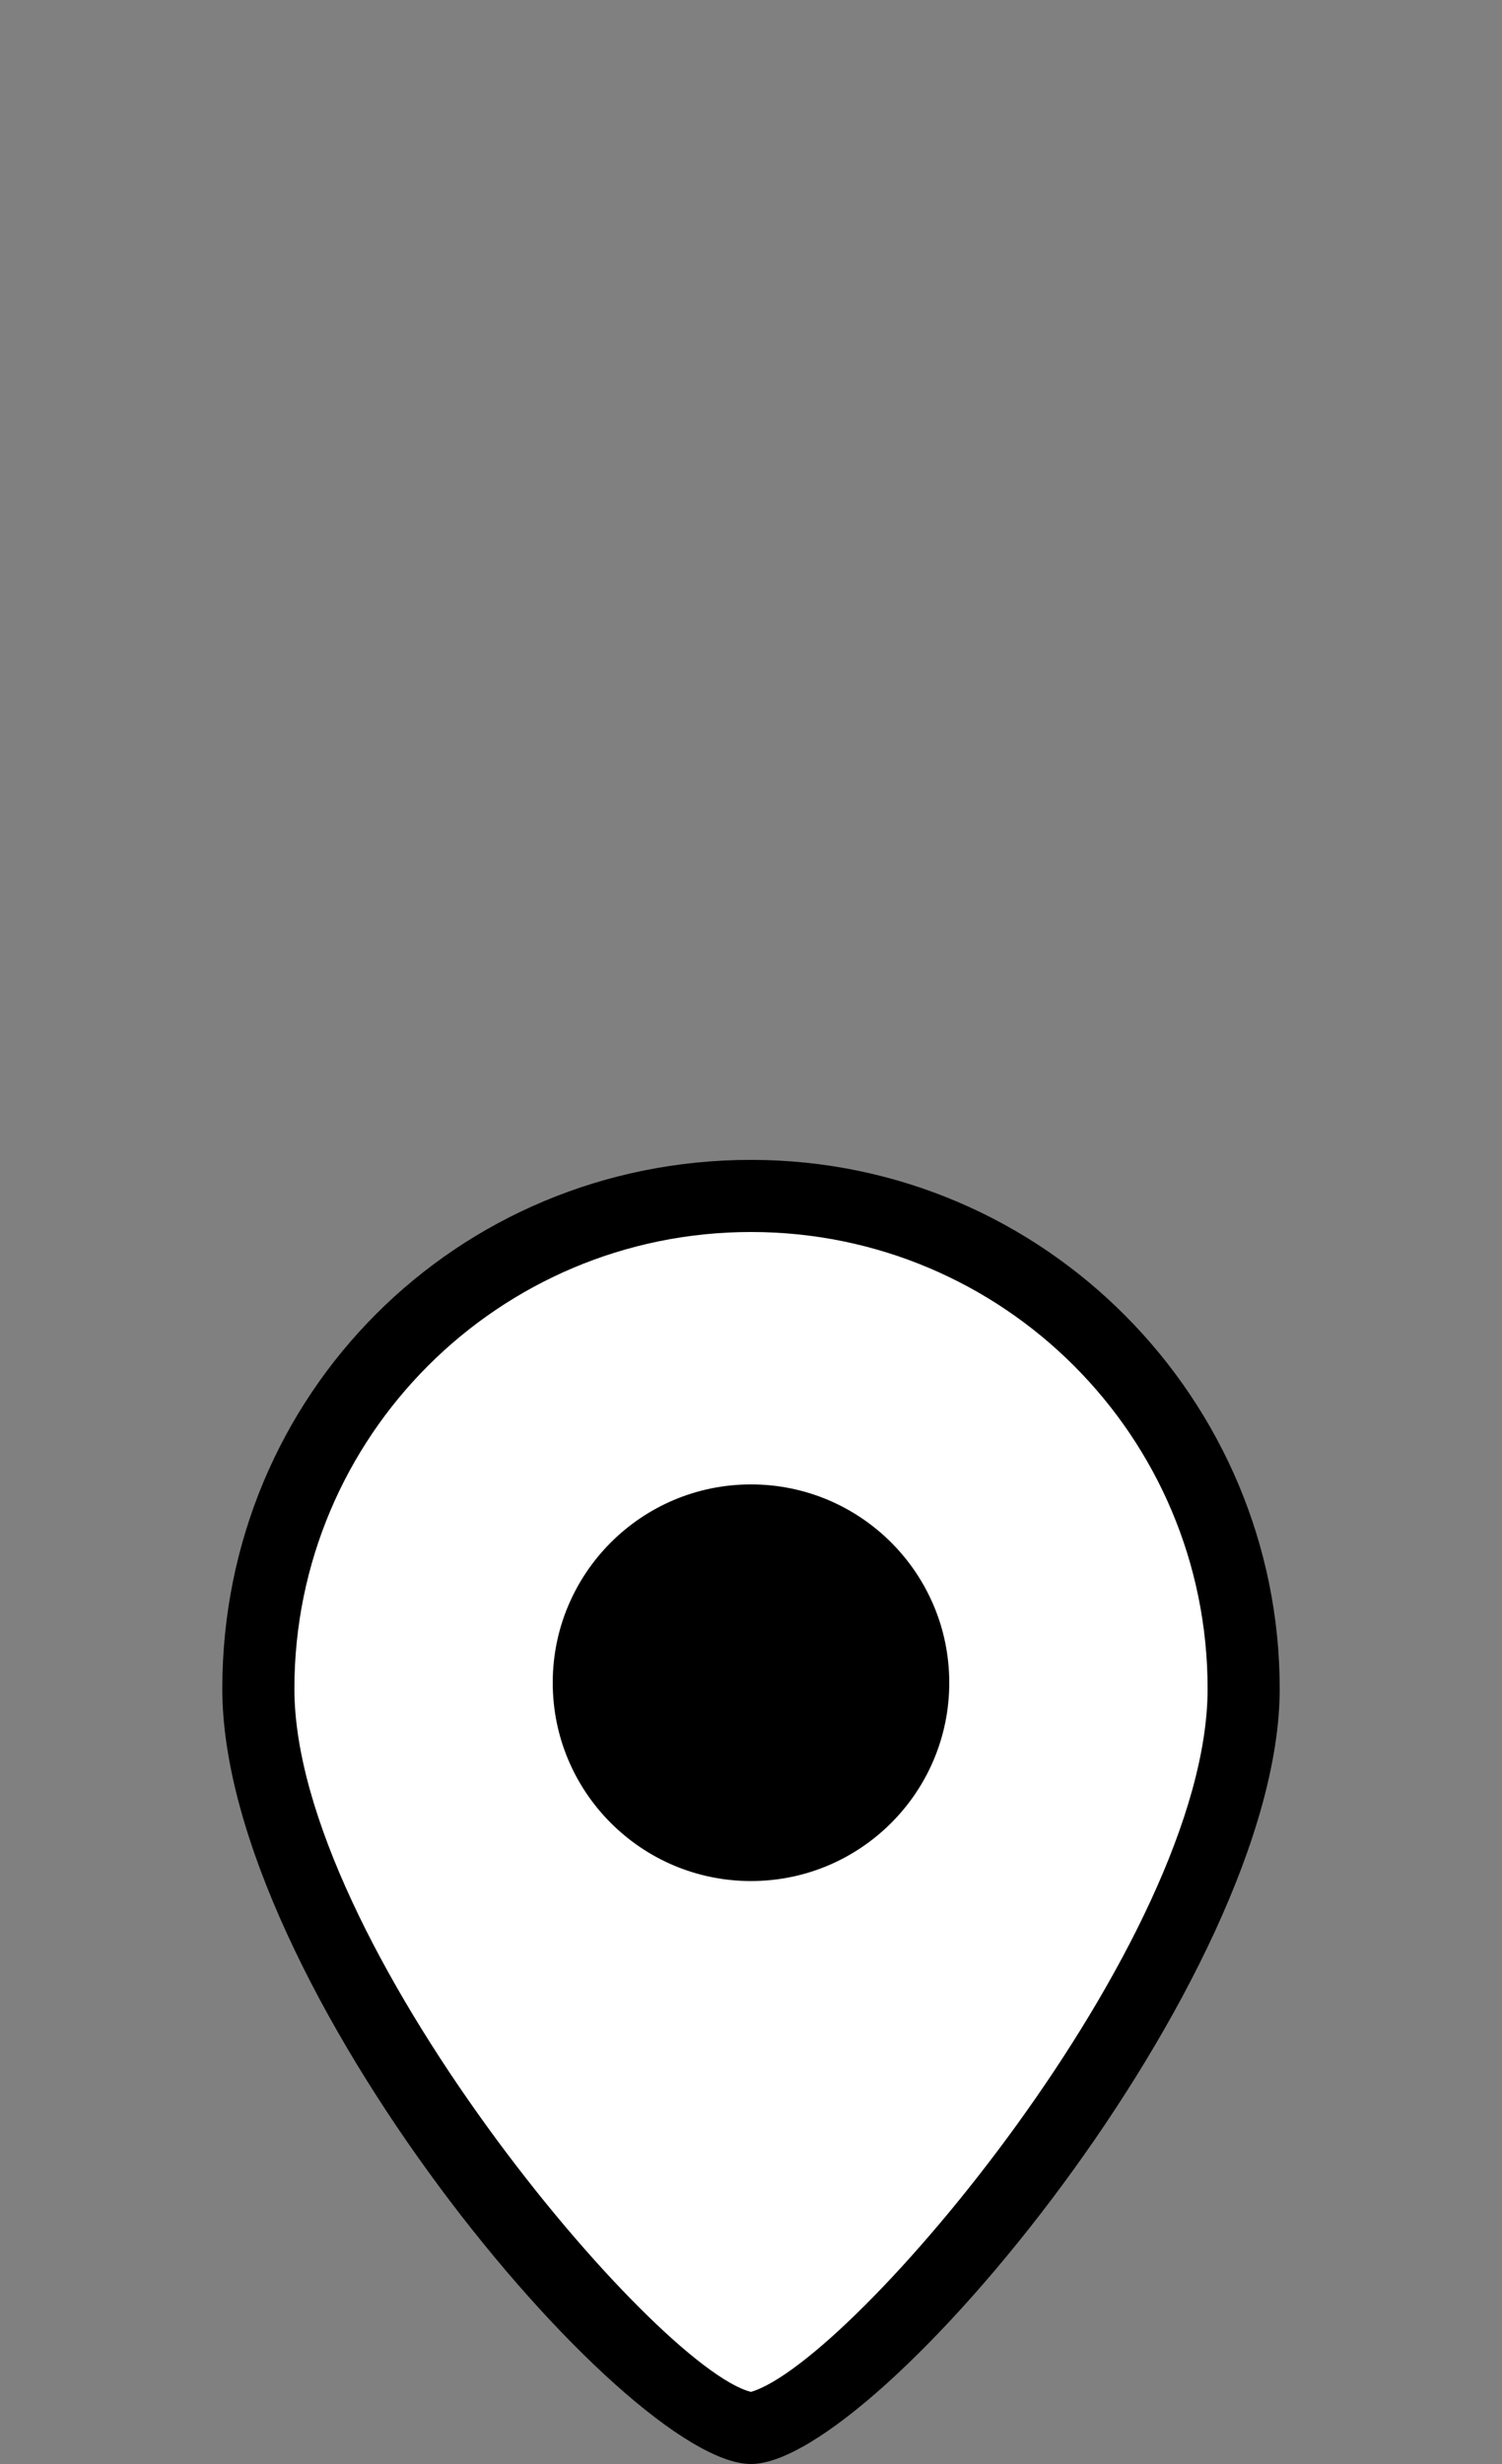 <?xml version="1.0" encoding="UTF-8"?>
<svg id="Layer_1" xmlns="http://www.w3.org/2000/svg" version="1.1" viewBox="0 0 25 41">
  <rect x="0" y="0" width="25" height="41" fill="#808080" stroke="none"/>
  <!-- Generator: Adobe Illustrator 29.2.1, SVG Export Plug-In . SVG Version: 2.1.0 Build 116)  -->
  <defs>
    <style>
      .st0 {
        fill: #fff;
      }
    </style>
  </defs>
  <g>
    <path class="st0" d="M12.5,40.4c-1.5,0-8.2-7.6-8.2-12.3s3.7-8.2,8.2-8.2,8.2,3.7,8.2,8.2-6.7,12.3-8.2,12.3Z"/>
    <path d="M12.5,20.5c4.2,0,7.6,3.4,7.6,7.6s-5.9,11.2-7.6,11.7c-1.6-.4-7.6-7.5-7.6-11.7s3.4-7.6,7.6-7.6M12.5,19.3c-4.9,0-8.8,3.9-8.8,8.8s6.7,12.9,8.8,12.9,8.8-8.1,8.8-12.9-3.9-8.8-8.8-8.8h0Z"/>
  </g>
  <circle cx="12.5" cy="28" r="3.3"/>
</svg>